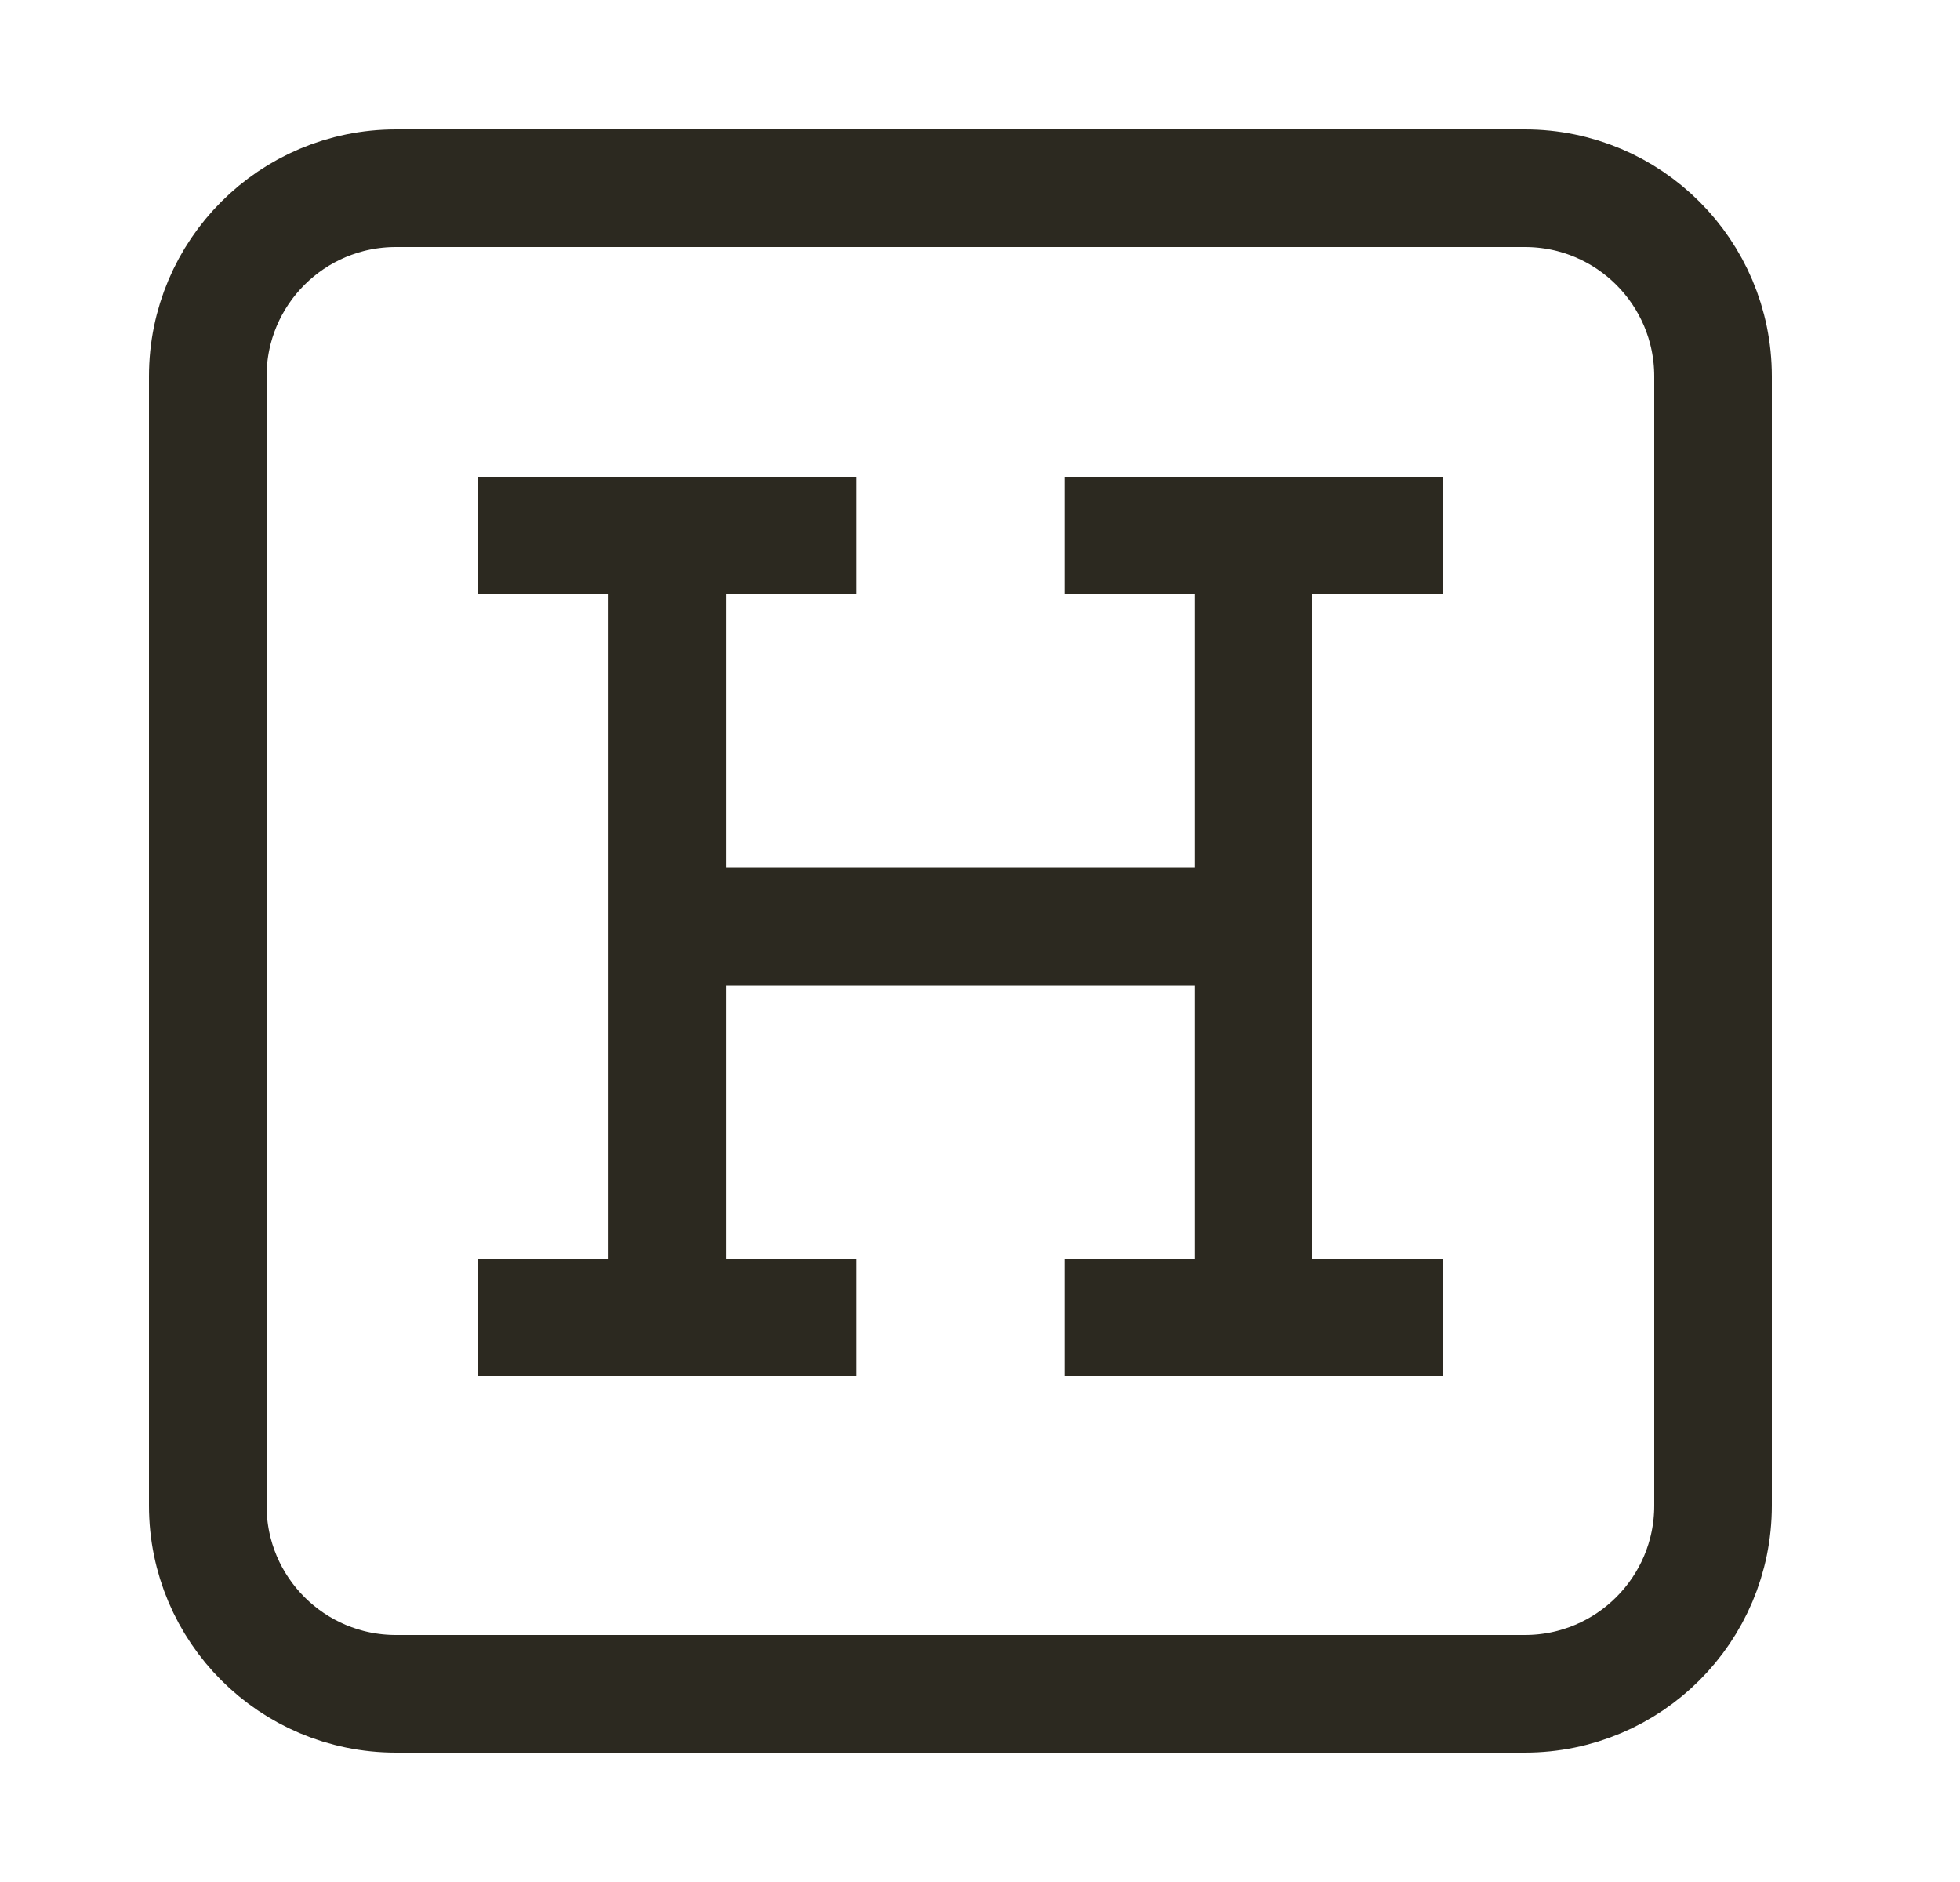 <svg width="25" height="24" viewBox="0 0 25 24" fill="none" xmlns="http://www.w3.org/2000/svg">
<path d="M8.511 16.8V11.815M8.511 16.8H6.85M8.511 16.8H10.173M8.511 11.815V6.83M8.511 11.815H15.988M8.511 6.83H6.85M8.511 6.83H10.173M15.988 11.815V16.8M15.988 11.815V6.83M15.988 16.8H14.327M15.988 16.8H17.65M15.988 6.83H14.327M15.988 6.83H17.65M5.05 21.6H19.45C20.775 21.6 21.85 20.525 21.85 19.2V4.8C21.85 3.474 20.775 2.4 19.45 2.4H5.05C3.724 2.4 2.65 3.474 2.65 4.8V19.2C2.65 20.525 3.724 21.6 5.05 21.6Z" stroke="#2C2920" stroke-width="1.5" stroke-linecap="square" stroke-linejoin="round"/>
</svg>
